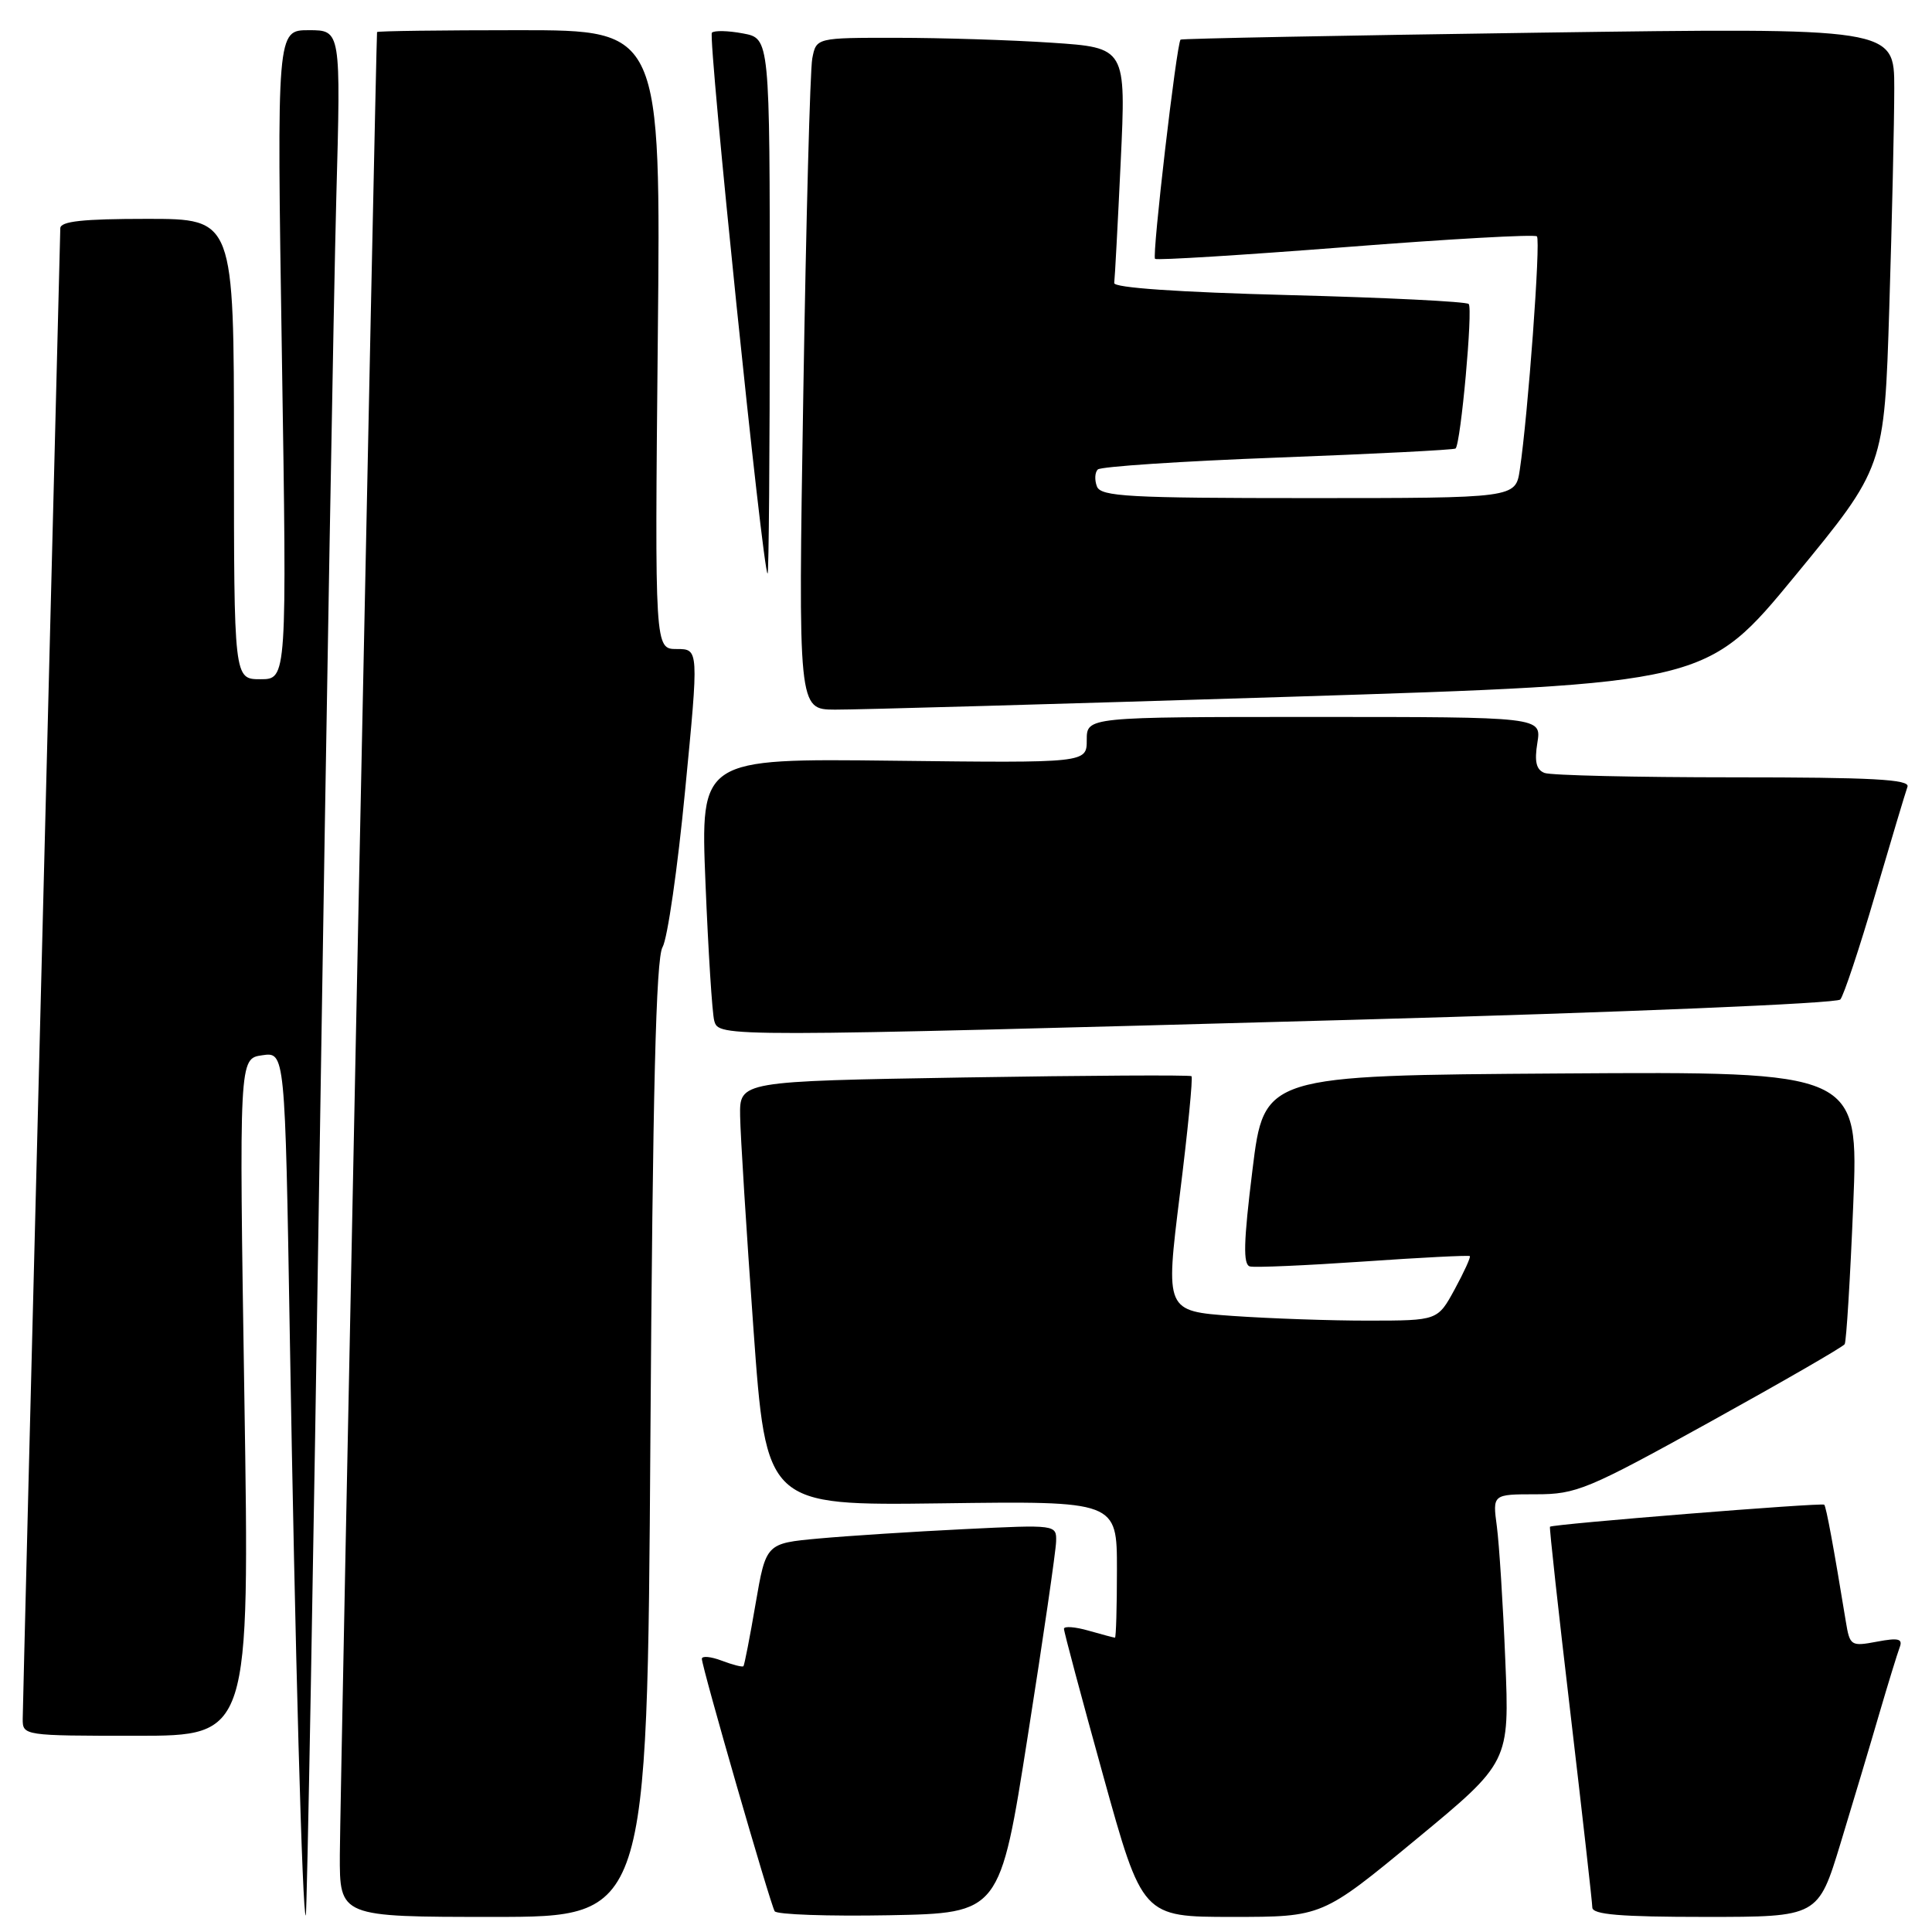<?xml version="1.0" encoding="UTF-8" standalone="no"?>
<!DOCTYPE svg PUBLIC "-//W3C//DTD SVG 1.1//EN" "http://www.w3.org/Graphics/SVG/1.1/DTD/svg11.dtd" >
<svg xmlns="http://www.w3.org/2000/svg" xmlns:xlink="http://www.w3.org/1999/xlink" version="1.1" viewBox="0 0 256 256">
 <g >
 <path fill="currentColor"
d=" M 42.38 151.00 C 43.25 94.62 44.23 38.49 44.56 26.25 C 45.17 4.00 45.17 4.00 40.92 4.00 C 36.68 4.00 36.68 4.00 37.35 47.00 C 38.02 90.00 38.02 90.00 34.51 90.00 C 31.00 90.00 31.00 90.00 31.00 59.50 C 31.00 29.00 31.00 29.00 19.50 29.00 C 10.97 29.00 8.00 29.32 7.99 30.25 C 7.98 30.94 6.86 75.15 5.50 128.50 C 4.14 181.85 3.02 226.51 3.01 227.75 C 3.00 229.98 3.11 230.00 18.04 230.00 C 33.08 230.00 33.08 230.00 32.38 185.14 C 31.68 140.27 31.68 140.27 34.73 139.83 C 37.77 139.38 37.77 139.38 38.40 176.94 C 39.09 218.44 40.08 254.26 40.52 253.80 C 40.68 253.63 41.52 207.38 42.38 151.00 Z  M 86.18 190.75 C 86.49 144.53 86.92 126.96 87.79 125.50 C 88.44 124.40 89.79 115.06 90.78 104.75 C 92.60 86.00 92.60 86.00 89.68 86.00 C 86.76 86.00 86.76 86.00 87.16 45.00 C 87.57 4.00 87.57 4.00 68.78 4.00 C 58.45 4.00 49.98 4.11 49.96 4.25 C 49.83 5.02 45.05 238.89 45.03 245.75 C 45.00 254.00 45.00 254.00 65.38 254.00 C 85.76 254.00 85.76 254.00 86.18 190.75 Z  M 136.19 230.00 C 138.23 217.07 139.91 205.49 139.94 204.26 C 140.00 202.02 139.96 202.02 127.75 202.62 C 121.01 202.95 112.35 203.51 108.50 203.86 C 101.50 204.50 101.50 204.50 100.12 212.50 C 99.37 216.90 98.64 220.63 98.51 220.78 C 98.38 220.93 97.09 220.60 95.64 220.05 C 94.19 219.50 93.00 219.39 93.00 219.80 C 93.00 220.89 102.06 252.29 102.65 253.25 C 102.93 253.69 109.75 253.93 117.83 253.78 C 132.50 253.50 132.50 253.50 136.19 230.00 Z  M 187.61 243.75 C 200.02 233.50 200.02 233.50 199.46 220.00 C 199.16 212.57 198.65 204.59 198.34 202.25 C 197.77 198.00 197.77 198.00 203.51 198.00 C 208.89 198.00 210.33 197.40 226.64 188.38 C 236.20 183.09 244.21 178.47 244.43 178.11 C 244.65 177.75 245.16 169.47 245.56 159.72 C 246.29 141.98 246.29 141.98 206.89 142.24 C 167.50 142.50 167.50 142.50 165.96 155.00 C 164.77 164.61 164.70 167.57 165.62 167.81 C 166.29 167.98 173.05 167.68 180.66 167.16 C 188.27 166.63 194.61 166.31 194.76 166.44 C 194.90 166.57 194.00 168.55 192.76 170.83 C 190.50 174.98 190.50 174.98 181.40 174.99 C 176.40 175.00 168.28 174.71 163.36 174.37 C 154.42 173.73 154.42 173.73 156.33 158.32 C 157.39 149.85 158.08 142.78 157.88 142.60 C 157.67 142.43 144.11 142.50 127.75 142.77 C 98.00 143.27 98.00 143.27 98.07 147.88 C 98.11 150.42 98.90 163.07 99.83 176.00 C 101.52 199.50 101.52 199.50 124.76 199.20 C 148.00 198.89 148.00 198.89 148.00 207.95 C 148.00 212.93 147.88 217.00 147.74 217.00 C 147.60 217.00 146.03 216.58 144.24 216.07 C 142.46 215.56 140.99 215.45 140.98 215.82 C 140.97 216.19 143.31 224.94 146.17 235.25 C 151.37 254.00 151.37 254.00 163.29 254.00 C 175.20 254.00 175.20 254.00 187.61 243.75 Z  M 243.88 244.25 C 245.51 238.89 247.82 231.18 249.00 227.12 C 250.19 223.06 251.41 219.10 251.71 218.30 C 252.16 217.14 251.57 216.99 248.70 217.53 C 245.25 218.18 245.11 218.08 244.58 214.85 C 242.98 205.06 241.98 199.64 241.72 199.38 C 241.41 199.08 205.70 201.95 205.38 202.30 C 205.28 202.41 206.50 213.53 208.09 227.00 C 209.67 240.47 210.98 252.06 210.99 252.75 C 211.00 253.69 214.67 254.00 225.96 254.00 C 240.91 254.00 240.91 254.00 243.88 244.25 Z  M 179.26 135.13 C 215.17 134.14 243.39 132.96 243.85 132.44 C 244.30 131.92 246.39 125.65 248.48 118.50 C 250.58 111.35 252.50 104.94 252.75 104.25 C 253.11 103.27 248.09 103.00 229.69 103.00 C 216.75 103.00 205.49 102.74 204.66 102.42 C 203.56 102.00 203.30 100.92 203.71 98.42 C 204.26 95.00 204.26 95.00 174.13 95.00 C 144.00 95.00 144.00 95.00 144.00 98.05 C 144.00 101.10 144.00 101.10 118.40 100.80 C 92.81 100.50 92.81 100.50 93.48 117.00 C 93.85 126.08 94.37 134.29 94.64 135.25 C 95.26 137.44 95.08 137.44 179.26 135.13 Z  M 170.80 92.33 C 226.10 90.59 226.10 90.59 237.89 76.26 C 249.68 61.93 249.68 61.93 250.34 40.80 C 250.70 29.18 251.00 16.08 251.00 11.68 C 251.00 3.67 251.00 3.67 203.84 4.33 C 177.90 4.70 156.56 5.11 156.43 5.25 C 155.90 5.80 152.62 33.95 153.05 34.30 C 153.30 34.51 164.67 33.80 178.32 32.74 C 191.96 31.67 203.37 31.03 203.65 31.32 C 204.17 31.83 202.47 54.99 201.38 62.25 C 200.82 66.00 200.82 66.00 173.38 66.00 C 149.57 66.00 145.86 65.80 145.35 64.46 C 145.02 63.61 145.07 62.60 145.46 62.21 C 145.85 61.82 156.59 61.11 169.33 60.63 C 182.07 60.15 192.67 59.61 192.87 59.43 C 193.56 58.81 195.19 40.86 194.61 40.28 C 194.30 39.96 183.57 39.43 170.77 39.10 C 156.17 38.72 147.55 38.13 147.64 37.50 C 147.72 36.95 148.11 29.71 148.50 21.41 C 149.21 6.32 149.21 6.32 139.36 5.66 C 133.94 5.30 124.70 5.01 118.83 5.01 C 108.16 5.00 108.16 5.00 107.63 7.75 C 107.34 9.26 106.81 29.29 106.44 52.25 C 105.76 94.00 105.76 94.00 110.63 94.03 C 113.31 94.05 140.39 93.28 170.80 92.33 Z  M 102.00 40.55 C 102.00 5.09 102.00 5.09 98.45 4.43 C 96.50 4.06 94.65 4.02 94.33 4.33 C 93.78 4.88 101.10 76.00 101.71 76.00 C 101.87 76.00 102.00 60.05 102.00 40.55 Z "/>
</g>
</svg>